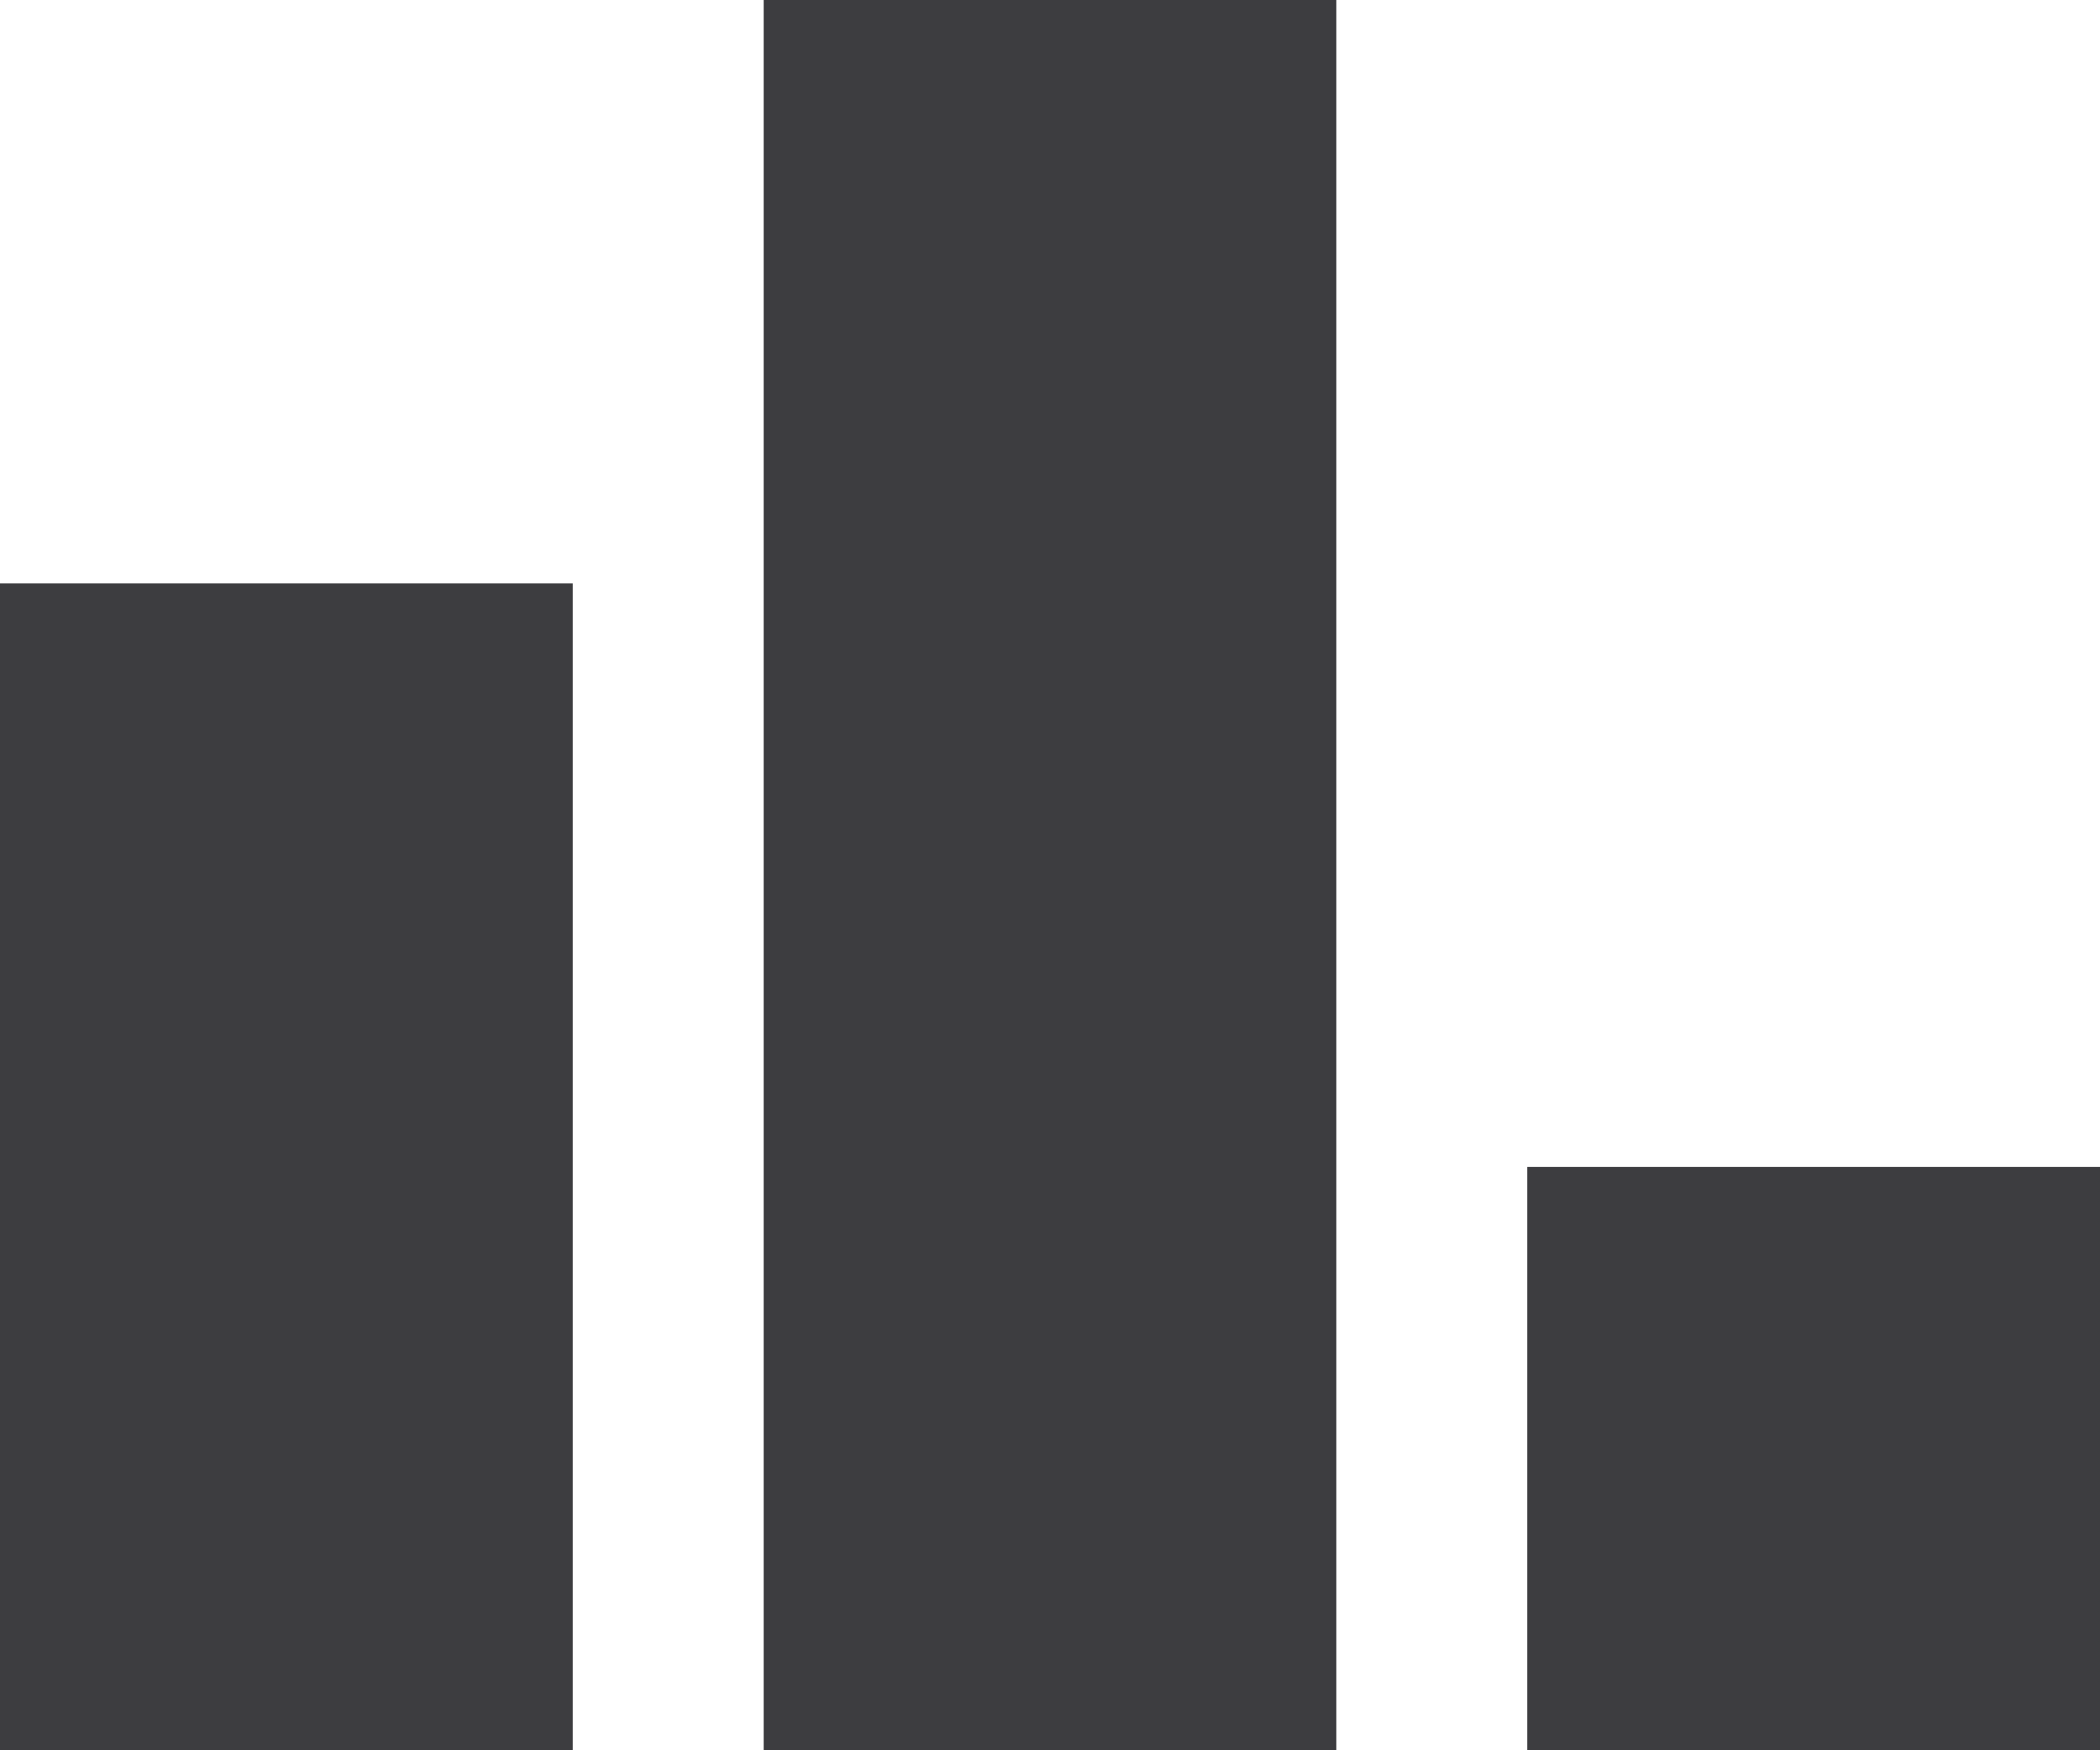 <svg width="12" height="10" viewBox="0 0 12 10" fill="none" xmlns="http://www.w3.org/2000/svg">
<g clip-path="url(#clip0_318_962)">
<path fill-rule="evenodd" clip-rule="evenodd" d="M8.727 6.667H12V10H8.727V6.667ZM4.364 0H7.636V10H4.364V0ZM0 3.333H3.273V10H0V3.333Z" fill="#3D3D40"/>
</g>
<defs>
<clipPath id="clip0_318_962">
<rect width="12" height="10" fill="white"/>
</clipPath>
</defs>
</svg>
